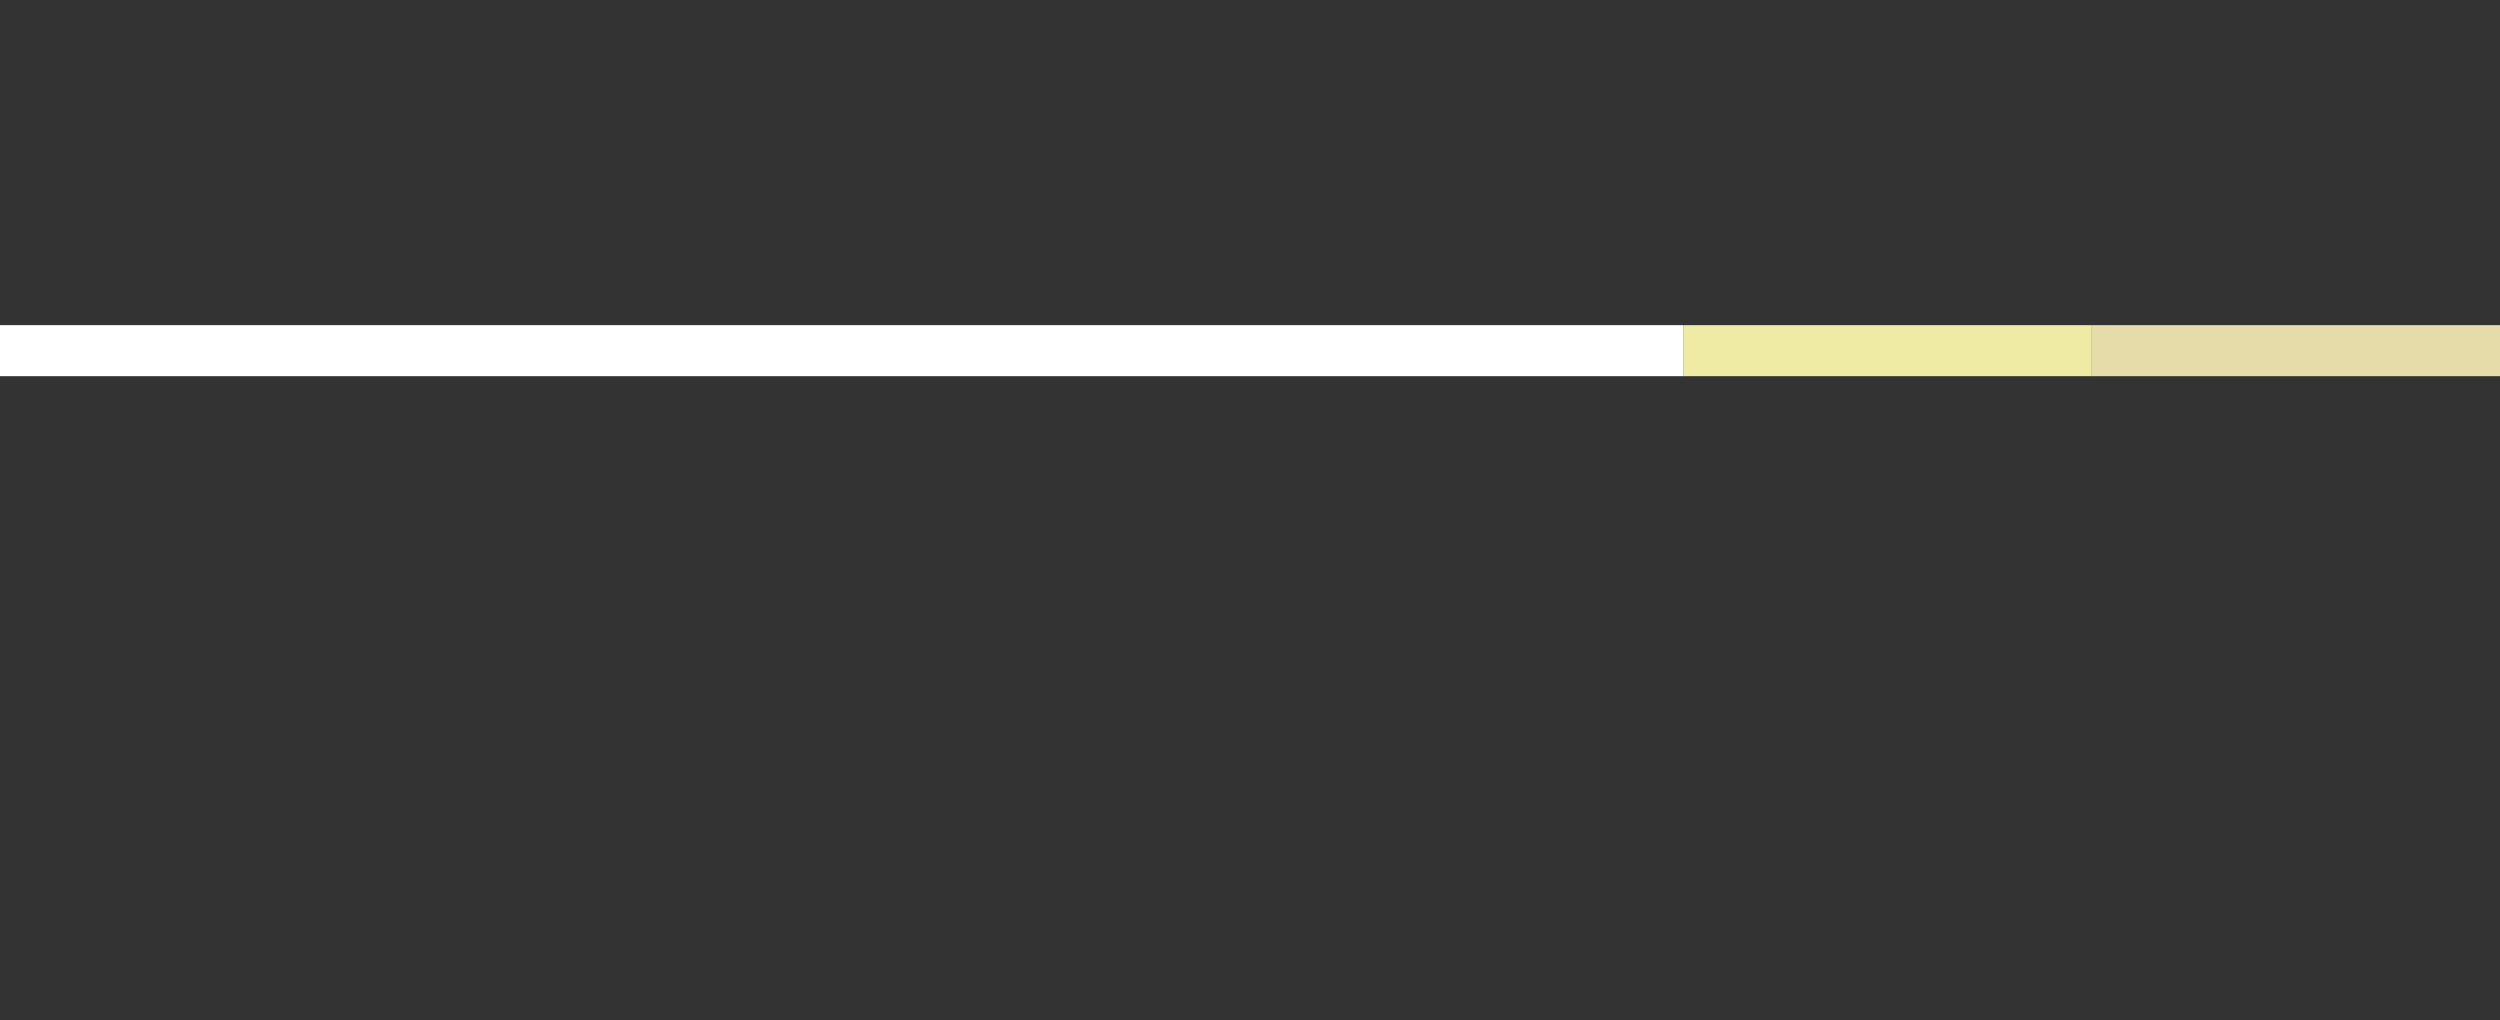 <?xml version="1.0" encoding="UTF-8" standalone="no"?>
<!-- Created with Inkscape (http://www.inkscape.org/) -->

<svg
   xmlns:dc="http://purl.org/dc/elements/1.1/"
   xmlns:cc="http://creativecommons.org/ns#"
   xmlns:rdf="http://www.w3.org/1999/02/22-rdf-syntax-ns#"
   xmlns:svg="http://www.w3.org/2000/svg"
   xmlns="http://www.w3.org/2000/svg"
   xmlns:sodipodi="http://sodipodi.sourceforge.net/DTD/sodipodi-0.dtd"
   xmlns:inkscape="http://www.inkscape.org/namespaces/inkscape"
   width="980"
   height="400"
   id="svg2"
   version="1.1"
   inkscape:version="0.48.3.1 r9886"
   sodipodi:docname="bg.svg">
  <rect width="100%" height="100%" fill="#333333" stroke="none"/>
  <defs
     id="defs4" />
  <sodipodi:namedview
     id="base"
     pagecolor="#ffffff"
     bordercolor="#666666"
     borderopacity="1.0"
     inkscape:pageopacity="0.0"
     inkscape:pageshadow="2"
     inkscape:zoom="0.49497475"
     inkscape:cx="464.67396"
     inkscape:cy="263.48073"
     inkscape:document-units="px"
     inkscape:current-layer="layer1"
     showgrid="false"
     inkscape:window-width="1366"
     inkscape:window-height="721"
     inkscape:window-x="-2"
     inkscape:window-y="-3"
     inkscape:window-maximized="1" />
  <g
     inkscape:label="Layer 1"
     inkscape:groupmode="layer"
     id="layer1"
     transform="translate(0,-652.362)">
    <rect
       style="fill:#ffffff;fill-opacity:1;stroke:none"
       id="rect2985"
       width="660"
       height="20"
       x="0"
       y="779.824"
       inkscape:export-xdpi="90"
       inkscape:export-ydpi="90"
       inkscape:export-filename="/home/aravinda/sandbox/aaladamara/static/css/images/bg1.png" />
    <rect
       style="fill:#f0eba4;fill-opacity:1;stroke:none"
       id="rect2985-9"
       width="160"
       height="20"
       x="660"
       y="779.824"
       inkscape:export-xdpi="90"
       inkscape:export-ydpi="90"
       inkscape:export-filename="/home/aravinda/sandbox/aaladamara/static/css/images/bg1.png" />
    <rect
       style="fill:#e5dca9;fill-opacity:1;stroke:none"
       id="rect2985-9-2"
       width="160"
       height="20"
       x="820"
       y="779.824"
       inkscape:export-xdpi="90"
       inkscape:export-ydpi="90"
       inkscape:export-filename="/home/aravinda/sandbox/aaladamara/static/css/images/bg1.png" />
  </g>
</svg>

